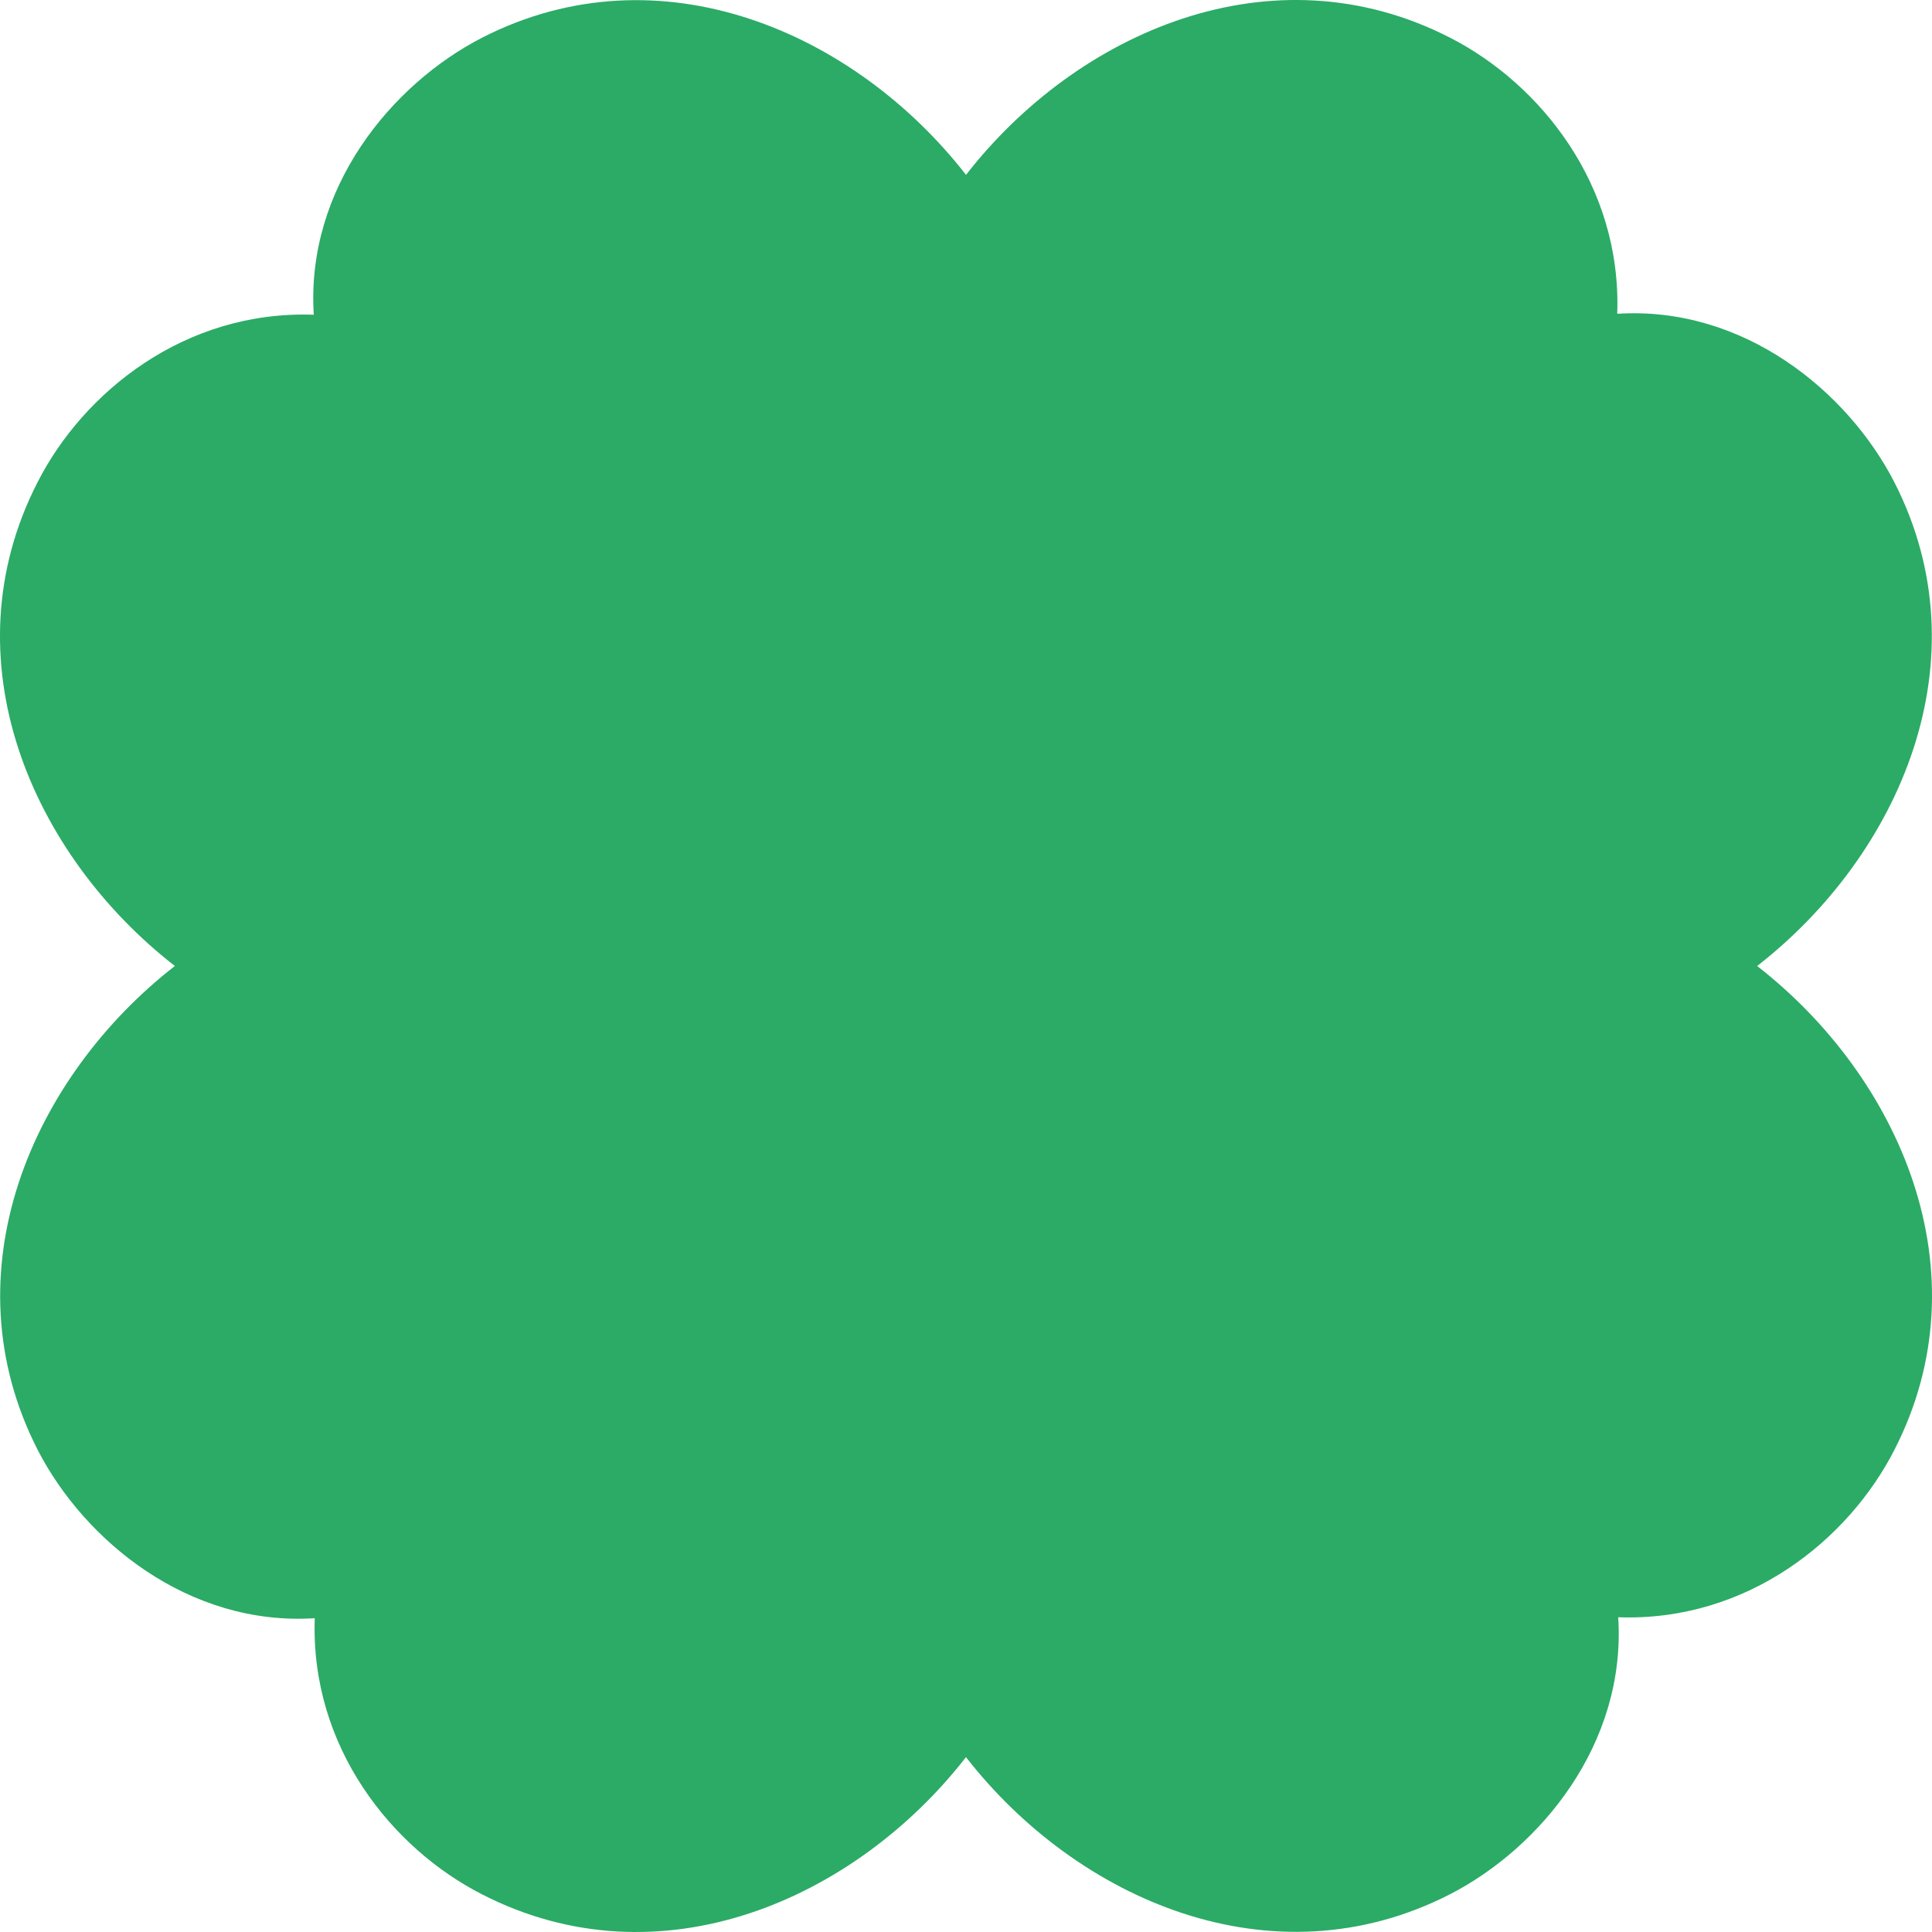 <svg width="129" height="129" viewBox="0 0 129 129" fill="none" xmlns="http://www.w3.org/2000/svg">
<path d="M20.951 21.016C20.412 12.572 26.137 5.632 32.177 2.523C44.057 -3.563 57.091 2.153 64.501 11.675C71.91 2.149 84.936 -3.573 96.802 2.508C102.821 5.575 108.29 12.34 107.983 20.951C116.427 20.412 123.367 26.137 126.476 32.177C132.561 44.057 126.846 57.091 117.325 64.501C126.851 71.91 132.573 84.936 126.492 96.803C123.425 102.821 116.66 108.292 108.049 107.984C108.588 116.428 102.863 123.368 96.823 126.477C84.943 132.563 71.909 126.847 64.499 117.324C57.09 126.851 44.063 132.573 32.197 126.492C26.179 123.425 20.709 116.66 21.017 108.049C12.573 108.588 5.633 102.862 2.523 96.823C-3.562 84.943 2.153 71.909 11.675 64.499C2.149 57.09 -3.573 44.063 2.508 32.197C5.575 26.178 12.34 20.709 20.951 21.016Z" fill="#2BAB66"/>
</svg>
